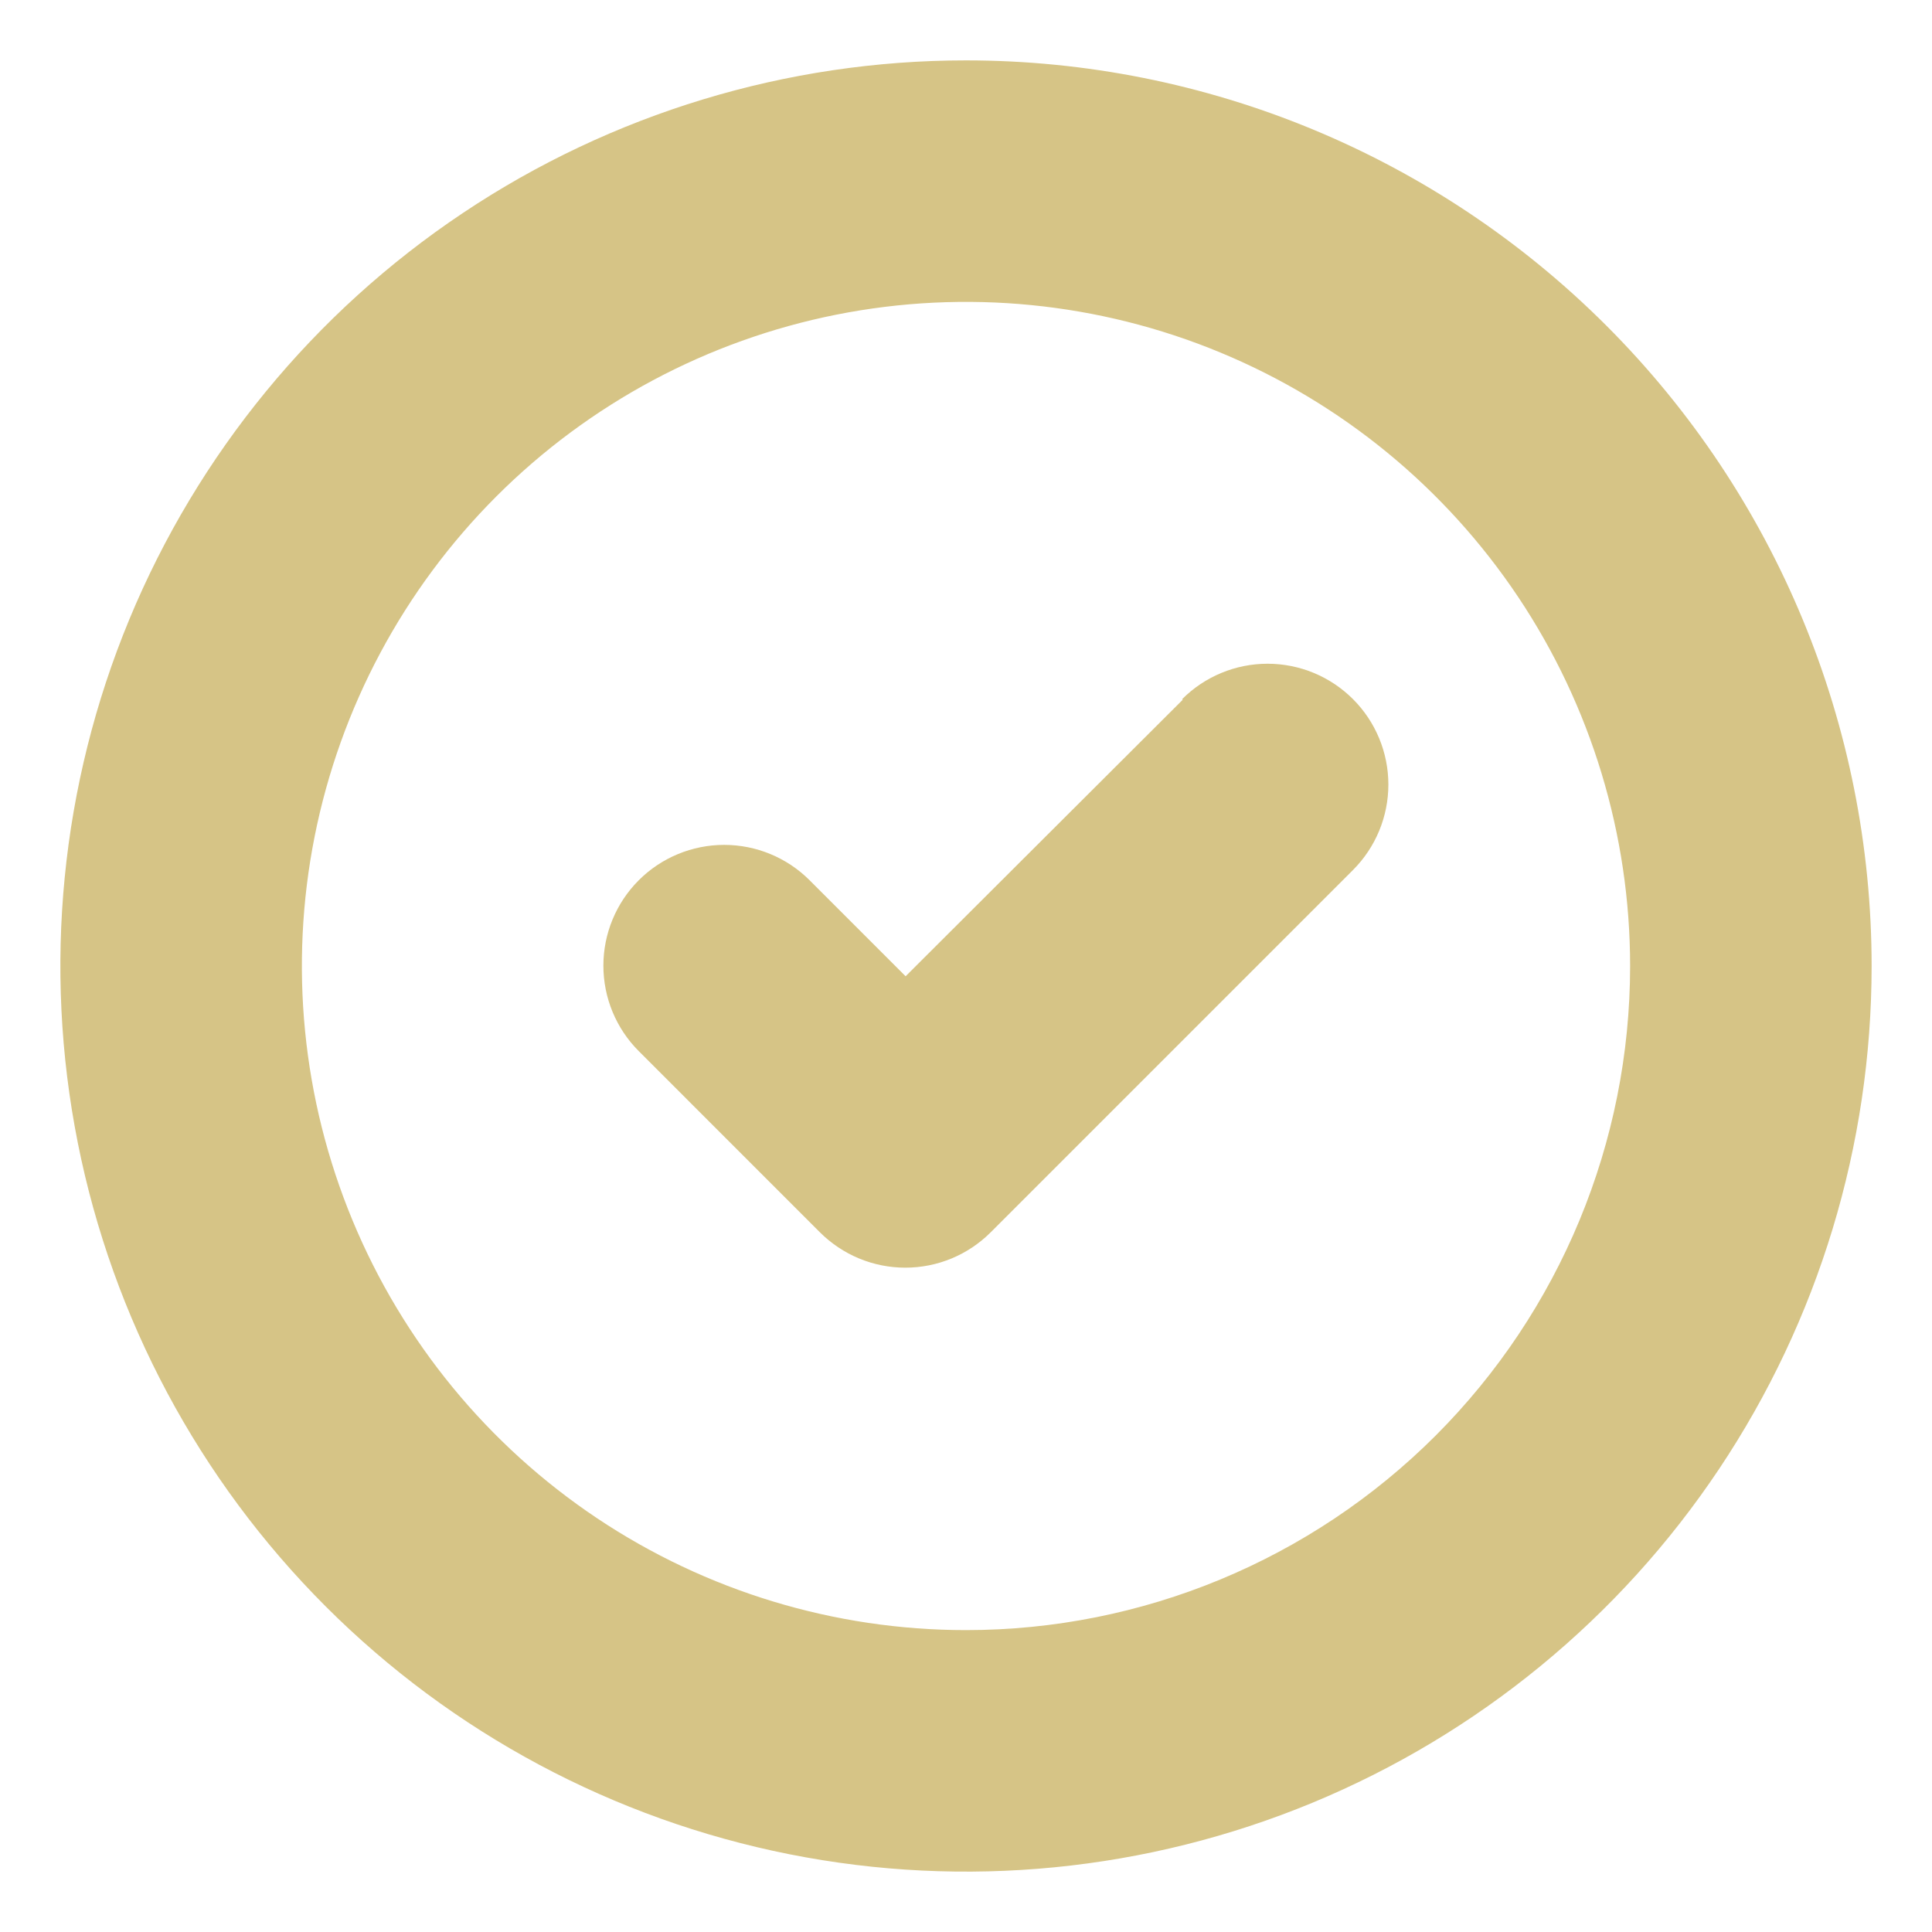 <svg width="55" height="55" viewBox="0 0 55 55" fill="none" xmlns="http://www.w3.org/2000/svg">
<path d="M27.5 1.719C22.401 1.719 17.416 3.231 13.177 6.064C8.937 8.897 5.633 12.923 3.681 17.634C1.73 22.345 1.219 27.529 2.214 32.53C3.209 37.531 5.664 42.124 9.27 45.73C12.876 49.336 17.469 51.791 22.47 52.786C27.471 53.781 32.655 53.27 37.366 51.319C42.077 49.367 46.103 46.063 48.936 41.823C51.769 37.584 53.281 32.599 53.281 27.5C53.281 20.662 50.565 14.105 45.73 9.27C40.895 4.435 34.338 1.719 27.5 1.719ZM27.5 46.406C23.761 46.406 20.105 45.297 16.996 43.22C13.887 41.142 11.464 38.19 10.033 34.735C8.602 31.28 8.228 27.479 8.957 23.812C9.687 20.144 11.487 16.775 14.131 14.131C16.775 11.487 20.144 9.687 23.812 8.957C27.479 8.228 31.28 8.602 34.735 10.033C38.19 11.464 41.142 13.887 43.22 16.996C45.297 20.105 46.406 23.761 46.406 27.5C46.406 32.514 44.414 37.323 40.869 40.869C37.323 44.414 32.514 46.406 27.5 46.406Z" fill="#D6C486"/>
<path d="M33.67 19.92L25.781 27.792L23.048 25.059C22.403 24.414 21.528 24.052 20.616 24.052C19.704 24.052 18.829 24.414 18.184 25.059C17.539 25.704 17.177 26.579 17.177 27.491C17.177 28.403 17.539 29.278 18.184 29.923L23.34 35.08C23.66 35.399 24.039 35.653 24.456 35.826C24.873 35.999 25.321 36.088 25.772 36.088C26.224 36.088 26.672 35.999 27.089 35.826C27.506 35.653 27.885 35.399 28.204 35.08L38.517 24.767C39.162 24.122 39.524 23.247 39.524 22.335C39.524 21.423 39.162 20.548 38.517 19.903C37.872 19.258 36.997 18.895 36.085 18.895C35.173 18.895 34.298 19.258 33.653 19.903L33.67 19.92Z" fill="#D6C486"/>
</svg>

